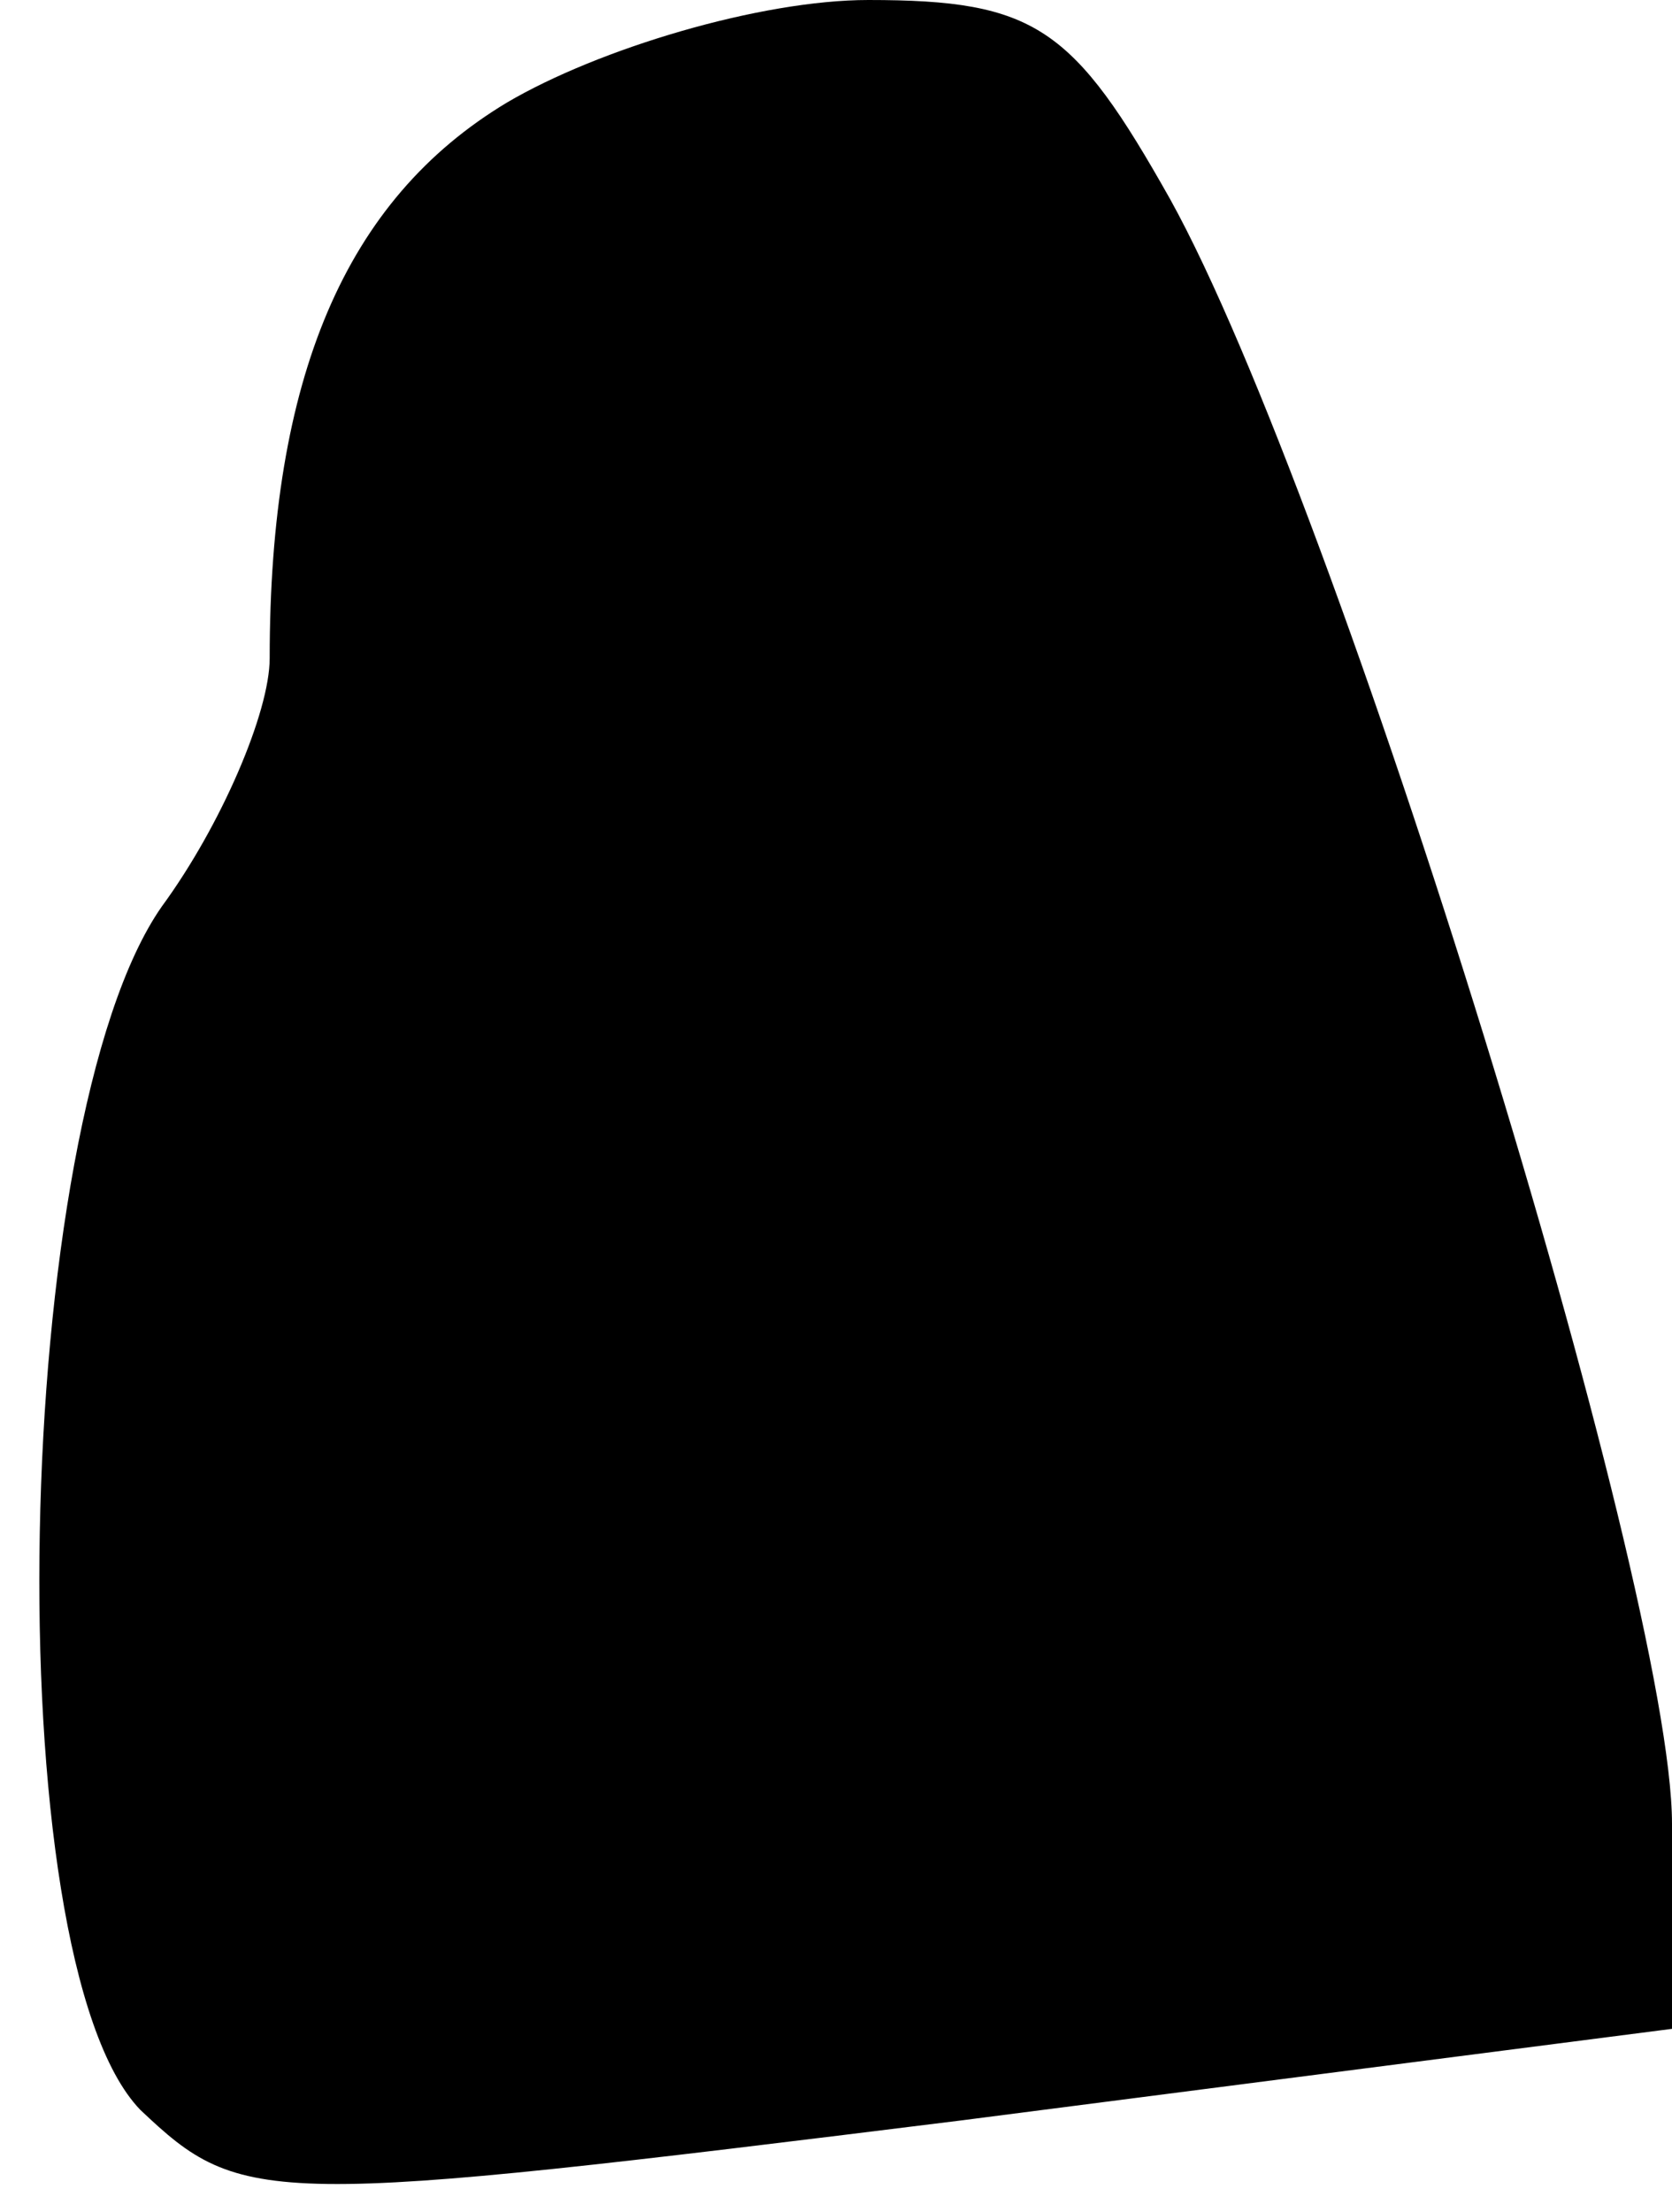 <?xml version="1.0" standalone="no"?>
<!DOCTYPE svg PUBLIC "-//W3C//DTD SVG 20010904//EN"
 "http://www.w3.org/TR/2001/REC-SVG-20010904/DTD/svg10.dtd">
<svg version="1.0" xmlns="http://www.w3.org/2000/svg"
 width="31pt" height="41pt" viewBox="0 0 31 41"
 preserveAspectRatio="xMidYMid meet">
<g transform="translate(0,41) scale(0.1,-0.1)"
fill="#000000" stroke="none">
<path fill="#000000" stroke="none" d="M94 391 c-30 -18 -44 -51 -44 -103 0
-10 -9 -31 -20 -46 -28 -40 -31 -195 -4 -223 19 -18 23 -18 152 -2 l132 17 0
38 c0 44 -62 245 -93 301 -18 32 -25 37 -56 37 -20 0 -50 -9 -67 -19z"/>
</g>
</svg>
